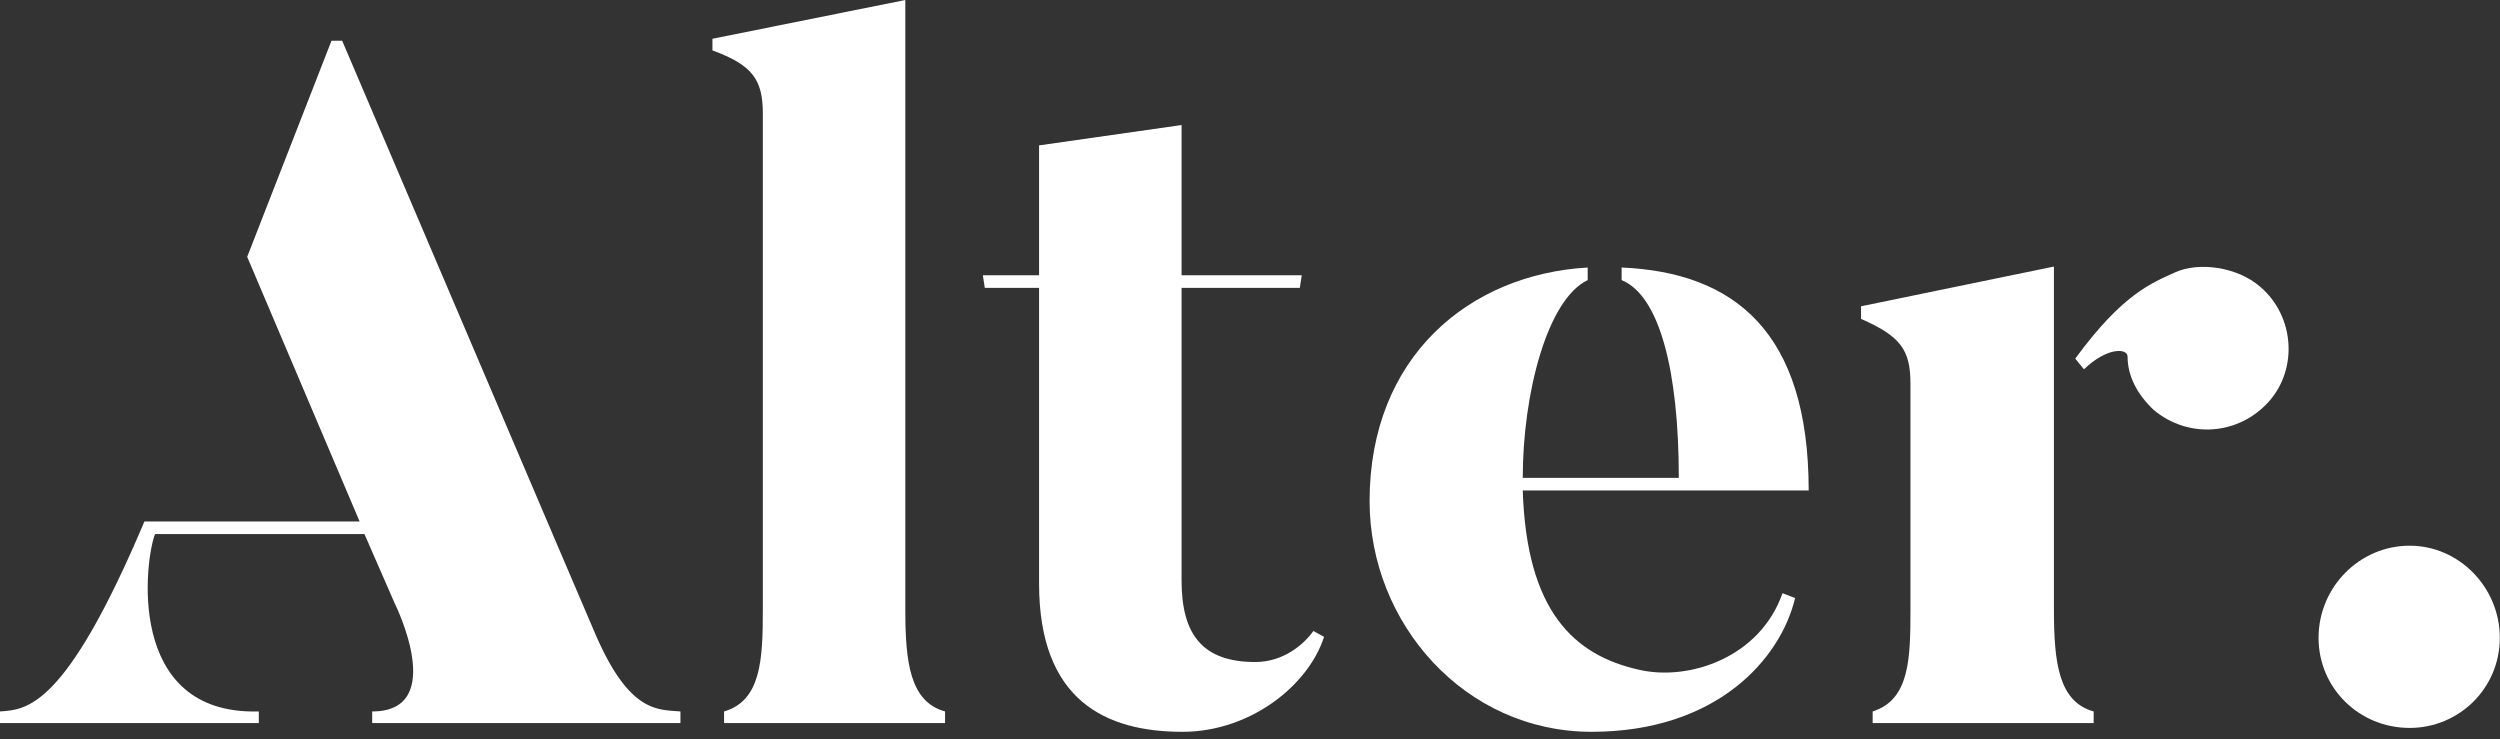 <?xml version="1.0" encoding="utf-8"?>
<svg width="142px" height="42px" viewBox="0 0 142 42" version="1.1" xmlns:xlink="http://www.w3.org/1999/xlink" xmlns="http://www.w3.org/2000/svg">
  <rect x="0" y="0" width="142" height="42" fill="#333333" stroke="none"/>
  <desc>Created with Lunacy</desc>
  <g id="Logo_header">
    <path d="M38.649 38.098L38.649 38.759L21.141 38.759L21.141 38.098C25.491 38.098 22.408 31.932 22.408 31.932L20.701 28.023L8.809 28.023C8.258 29.344 7.047 38.318 14.7 38.098L14.7 38.759L0 38.759L0 38.098C1.487 37.988 3.689 37.988 8.203 27.307L20.426 27.307L14.04 12.277L18.829 0L19.434 0C33.144 32.152 33.86 33.803 33.86 33.803C35.786 38.208 37.383 37.988 38.649 38.098" transform="translate(0 2.312)" id="Fill-5" fill="#FFFFFF" stroke="none" />
    <path d="M13.213 41.071L0.661 41.071L0.661 40.41C2.753 39.805 2.863 37.493 2.863 34.63L2.863 6.442C2.863 4.514 2.258 3.689 0 2.863L0 2.202L10.956 0L10.956 34.63C10.956 37.658 11.232 39.86 13.213 40.41L13.213 41.071Z" transform="translate(40.466 0)" id="Fill-7" fill="#FFFFFF" stroke="none" />
    <path d="M19.38 29.069C18.499 31.822 15.196 34.465 11.342 34.465C6.992 34.465 3.193 32.703 3.193 26.041L3.193 9.249L0.111 9.249L0 8.534L3.193 8.534L3.193 1.156L11.287 0L11.287 8.534L18.114 8.534L18.004 9.249L11.287 9.249L11.287 25.876C11.287 28.959 12.498 30.501 15.471 30.501C17.067 30.501 18.224 29.51 18.774 28.739L19.38 29.069Z" transform="translate(55.826 7.102)" id="Fill-9" fill="#FFFFFF" stroke="none" />
    <path d="M23.453 18.498L24.169 18.774C23.343 22.242 19.71 26.371 12.608 26.371C5.395 26.371 0 20.205 0 13.268C0 5.065 5.671 0.385 12.387 0L12.387 0.715C10.075 1.817 8.699 7.212 8.699 11.947L17.563 11.947C17.563 5.836 16.462 1.596 14.315 0.715L14.315 0C20.701 0.275 24.94 3.634 24.94 12.663L8.699 12.663C8.919 19.544 11.617 22.022 15.306 22.848C18.169 23.508 22.188 22.133 23.453 18.498" transform="translate(77.793 15.195)" id="Fill-11" fill="#FFFFFF" stroke="none" />
    <path d="M13.213 25.931L13.213 25.27C11.231 24.72 10.956 22.518 10.956 19.489L10.956 0L0 2.257L0 2.973C2.257 3.964 2.807 4.735 2.807 6.662L2.807 19.489C2.807 22.297 2.752 24.61 0.66 25.27L0.66 25.931L13.213 25.931ZM23.178 7.653C24.829 5.781 24.61 2.808 22.682 1.156C21.361 0 19.159 -0.275 17.838 0.33C16.516 0.936 14.865 1.541 12.167 5.23L12.662 5.836C13.984 4.57 15.14 4.625 15.14 5.12C15.14 6.221 15.69 7.267 16.627 8.148C18.608 9.8 21.471 9.579 23.178 7.653Z" transform="translate(105.707 15.14)" id="Fill-13" fill="#FFFFFF" fill-rule="evenodd" stroke="none" />
    <path d="M0 5.23C0 2.367 2.312 0 5.175 0C7.983 0 10.295 2.367 10.295 5.23C10.295 8.093 7.983 10.35 5.175 10.35C2.312 10.35 0 8.093 0 5.23" transform="translate(131.694 30.996)" id="Fill-15" fill="#FFFFFF" stroke="none" />
  </g>
</svg>